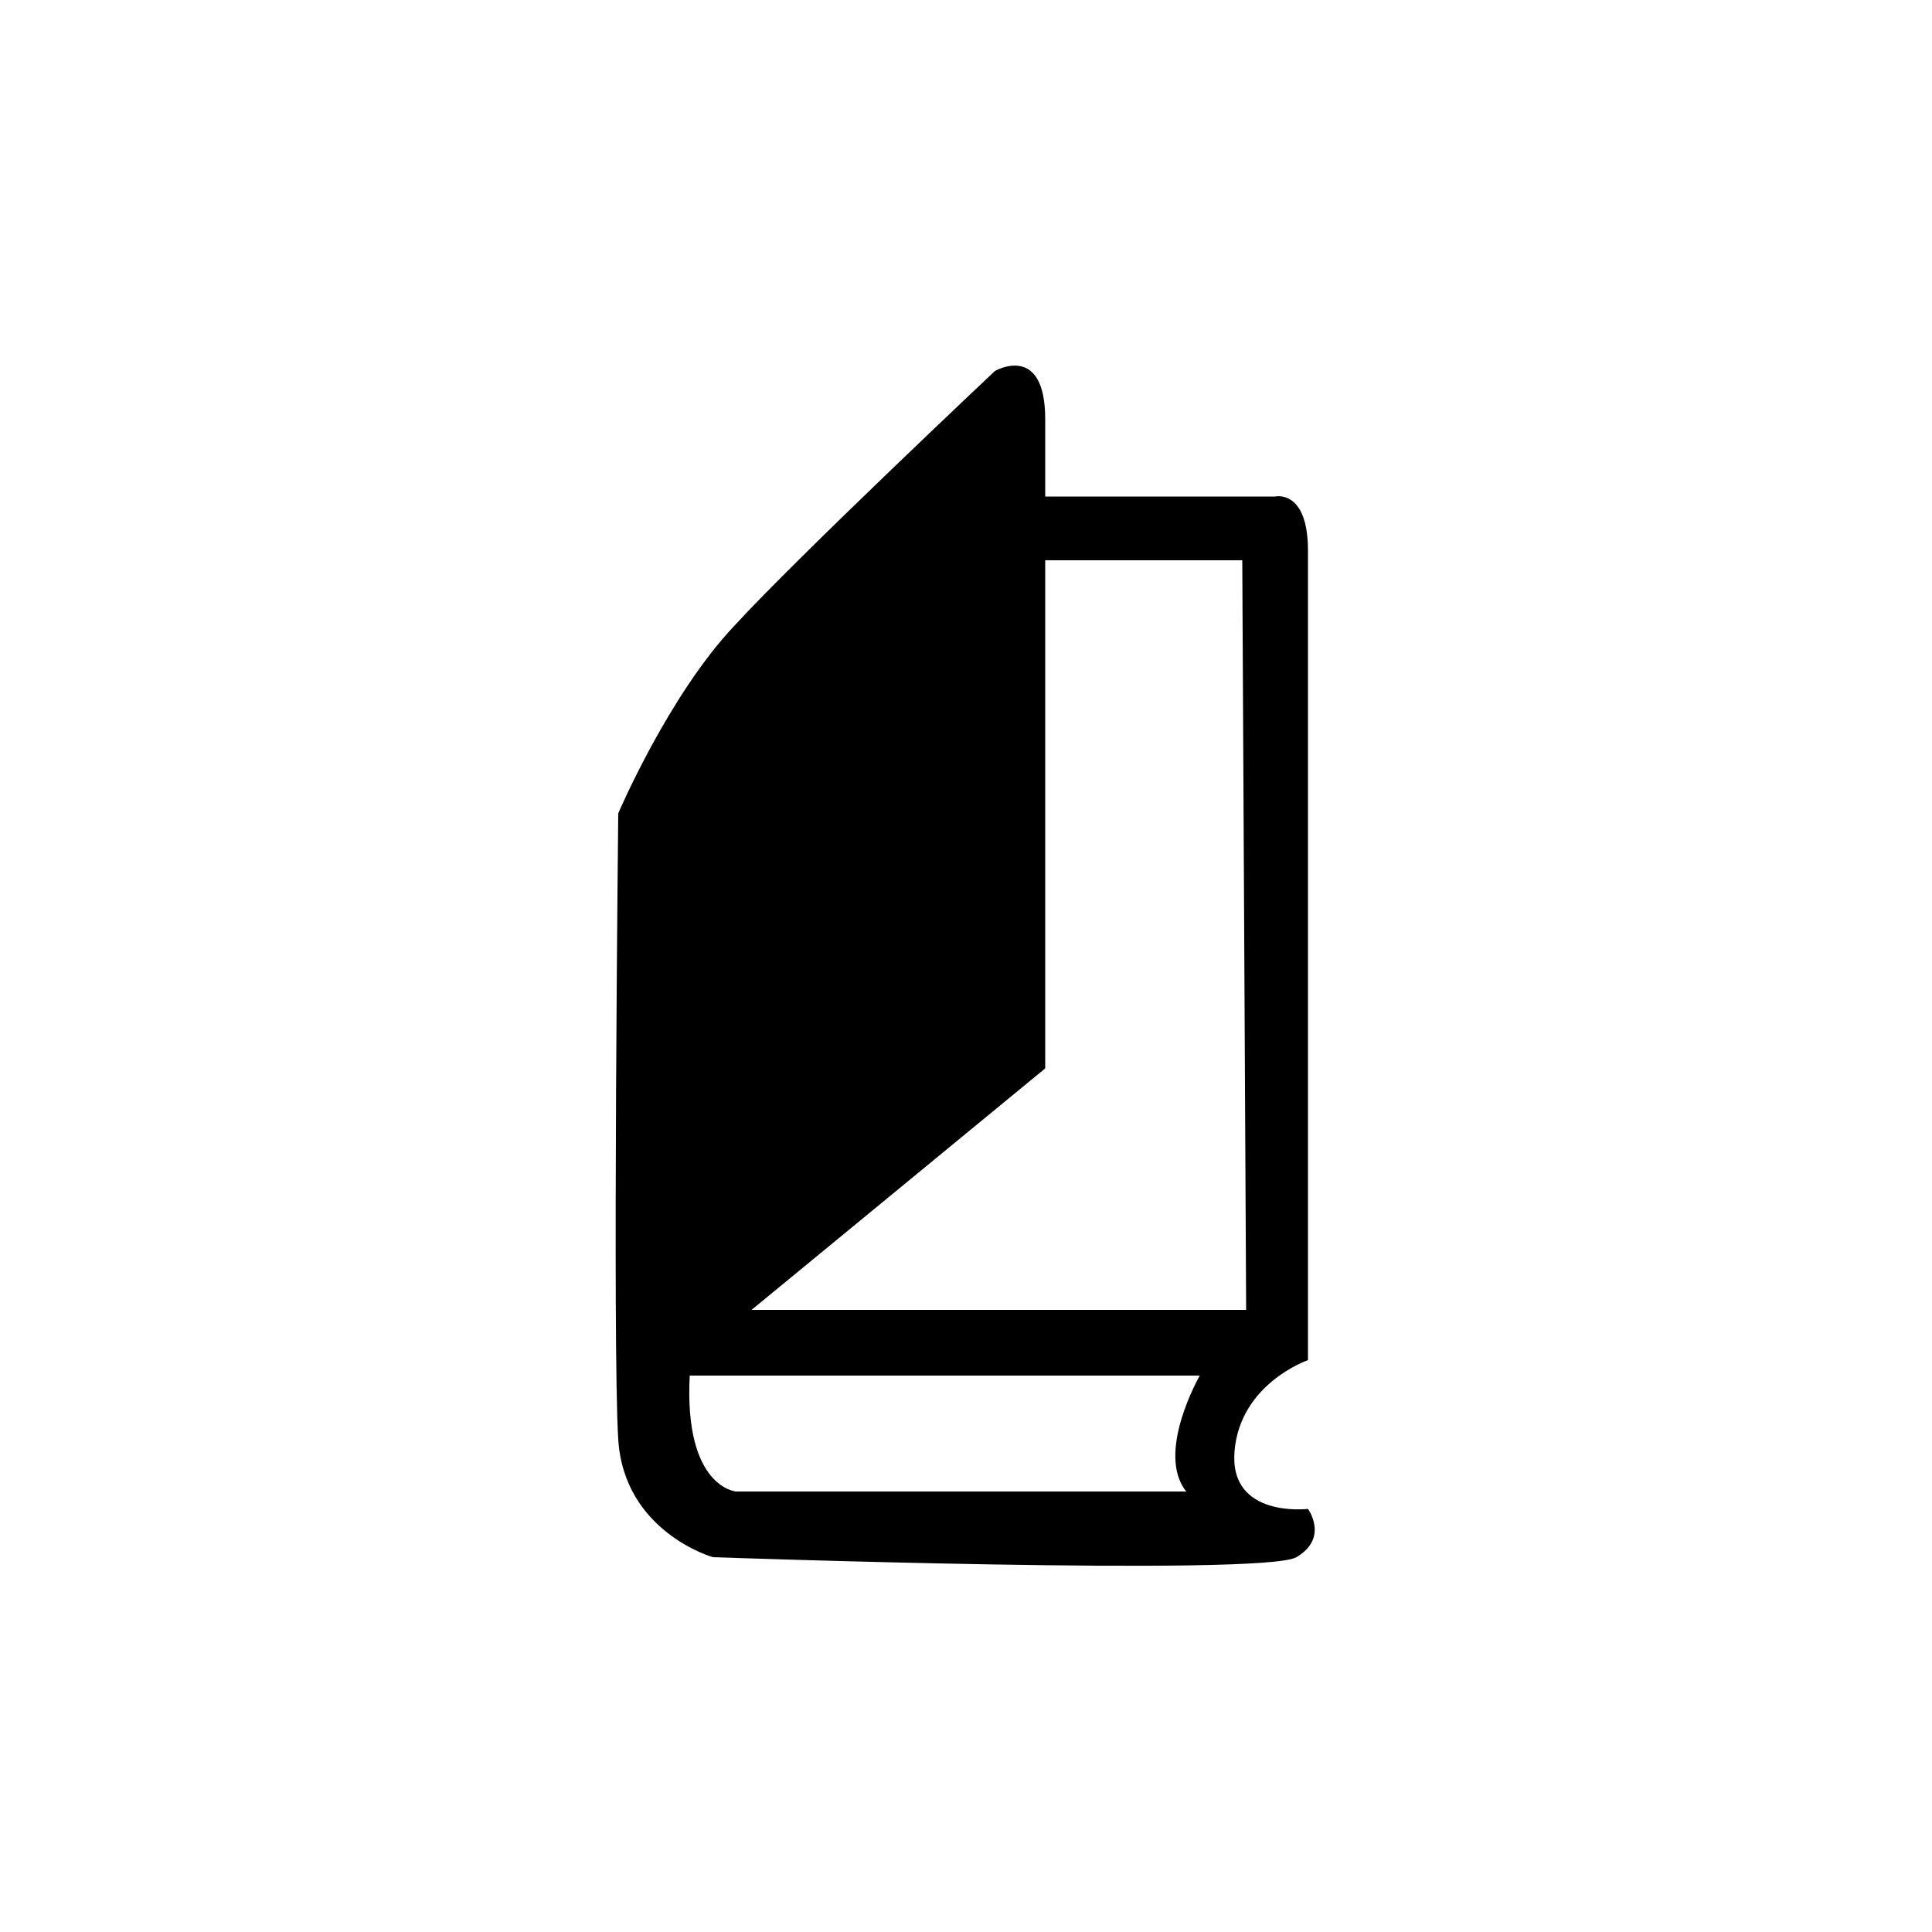 <?xml version="1.0" encoding="utf-8"?>
<!-- Generator: Adobe Illustrator 25.2.0, SVG Export Plug-In . SVG Version: 6.00 Build 0)  -->
<svg version="1.1" id="Layer_1" xmlns="http://www.w3.org/2000/svg" xmlns:xlink="http://www.w3.org/1999/xlink" x="0px" y="0px"
	 viewBox="0 0 100 100" style="enable-background:new 0 0 100 100;" xml:space="preserve">
<path d="M67.7,78.1c0,0-4.1,0.5-3.8-3s3.8-4.7,3.8-4.7s0-38.7,0-41.9S66,25.7,66,25.7H54.1v-4c0-4-2.6-2.5-2.6-2.5
	s-10.2,9.6-13.5,13.2C34.6,36,32,42.1,32,42.1s-0.3,27.7,0,32.4c0.3,4.8,4.9,6.1,4.9,6.1s28.5,1,30.2,0
	C68.8,79.6,67.7,78.1,67.7,78.1z M54.1,55.3V29h10.2l0.2,38.8H38.9L54.1,55.3z M61.4,77.2H38.1c0,0-2.7-0.2-2.4-6h26.4
	C62.1,71.2,59.8,75.2,61.4,77.2z"/>
</svg>
